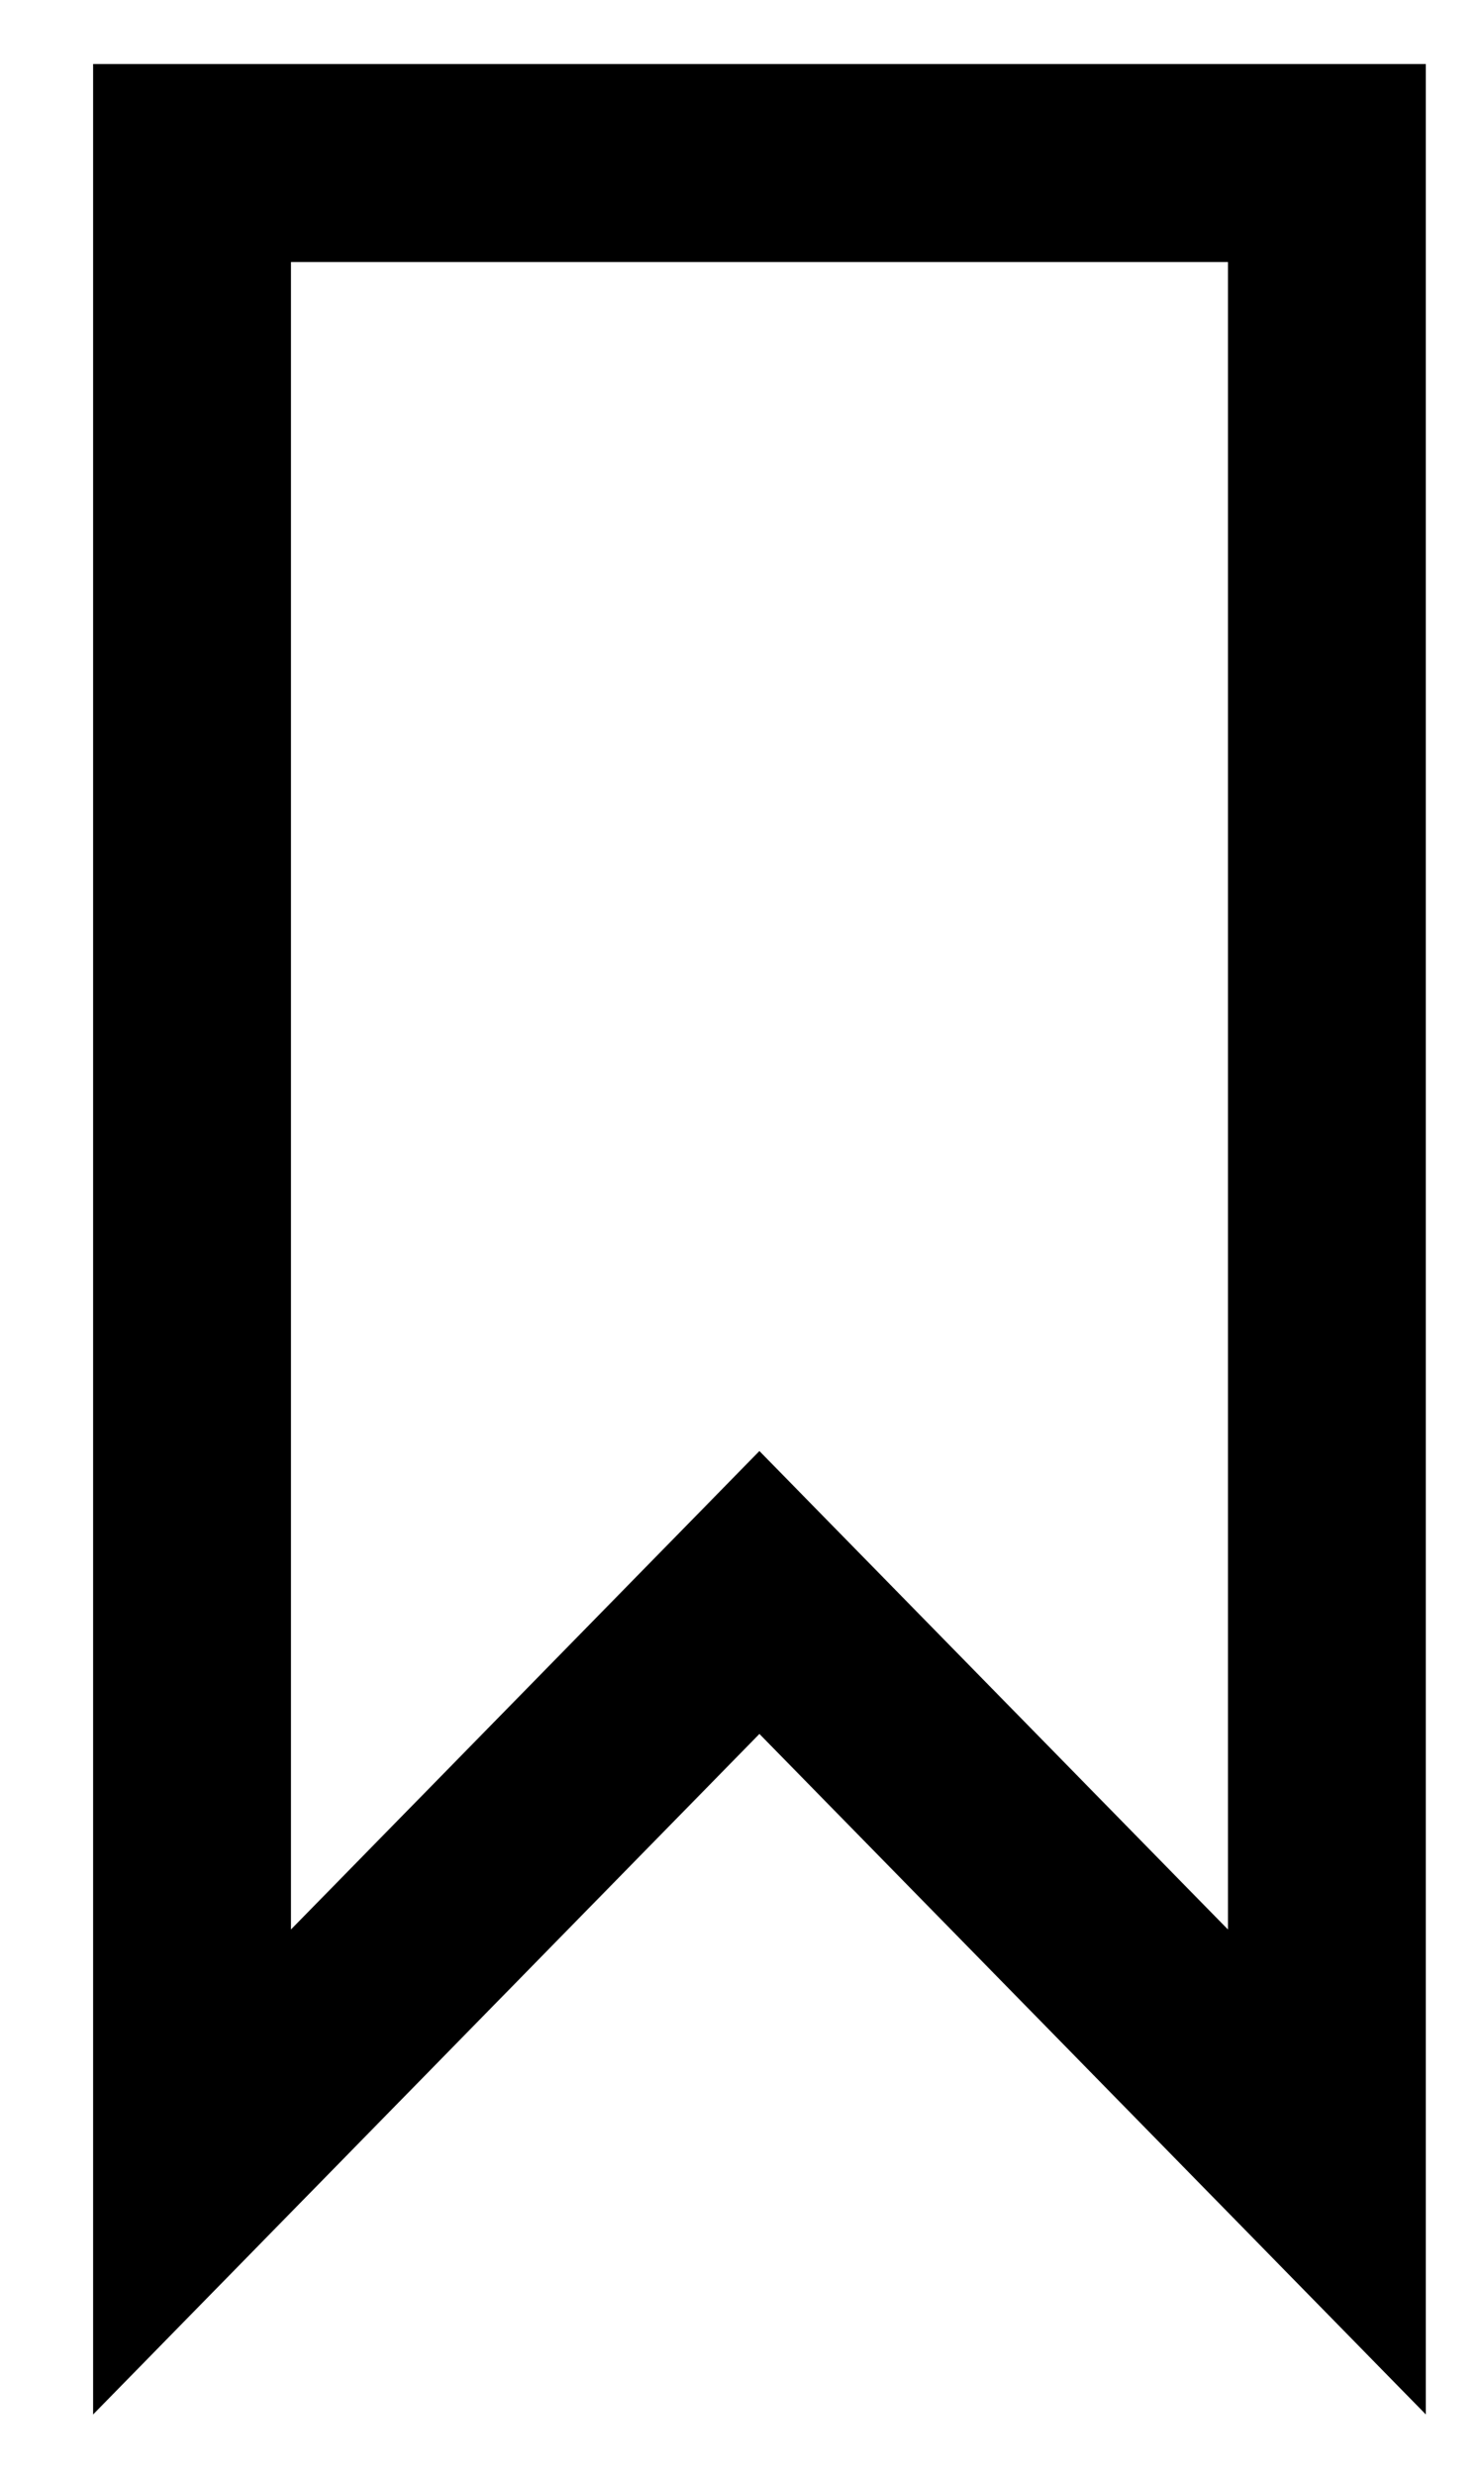 <svg width="15" height="25" viewBox="0 0 15 25" fill="none" xmlns="http://www.w3.org/2000/svg">
<path d="M1.941 1.647H12.265H13.412V21.941L7.676 16.087L1.941 21.941V1.647Z" stroke="black" stroke-width="2"/>
</svg>
